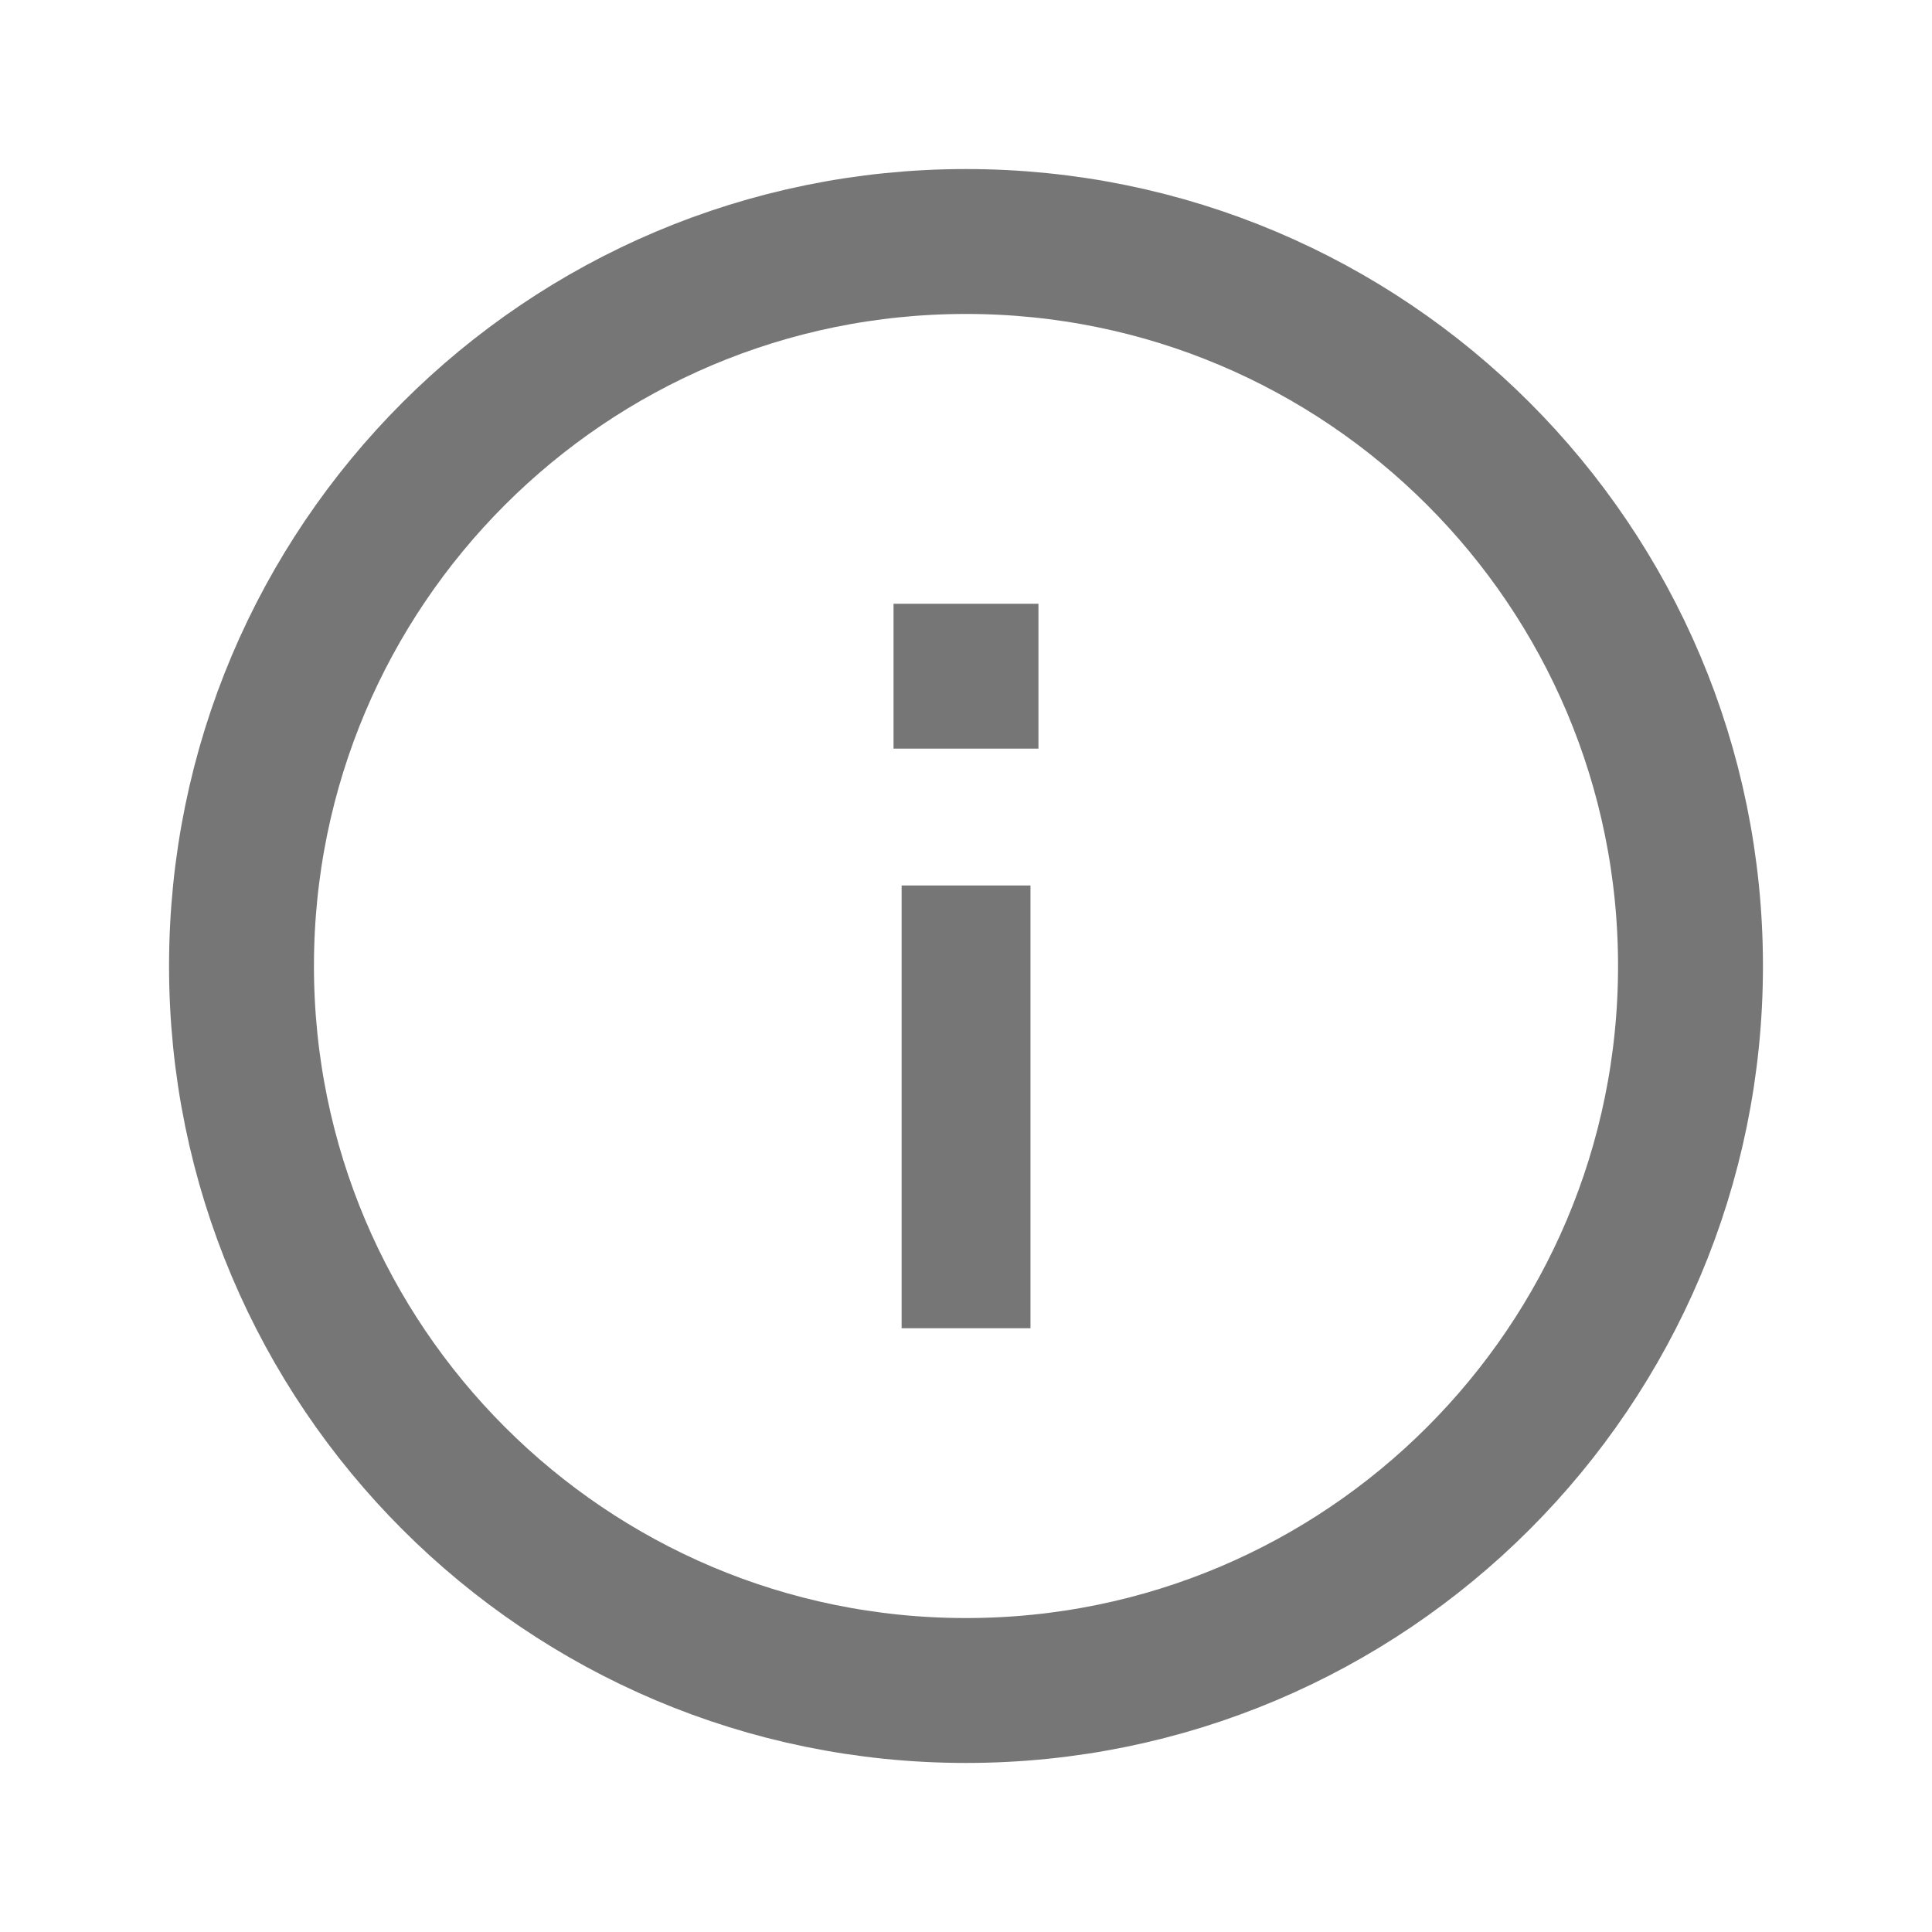 <svg width="16" height="16" viewBox="0 0 16 16" fill="none" xmlns="http://www.w3.org/2000/svg">
<path d="M8 14C11.314 14 14 11.314 14 8C14 4.686 11.314 2 8 2C4.686 2 2 4.686 2 8C2 11.314 4.686 14 8 14Z" stroke="#767676" stroke-width="1.2" stroke-miterlimit="10"/>
<g clip-path="url(#clip0_1_13476)">
<path d="M8.6 5L7.4 5L7.4 6.2L8.6 6.2L8.6 5Z" fill="#767676"/>
<rect x="7.467" y="7.333" width="1.067" height="3.667" fill="#767676"/>
</g>
<defs>
<clipPath id="clip0_1_13476">
<rect width="3" height="6" fill="white" transform="translate(9.5 11) rotate(-180)"/>
</clipPath>
</defs>
</svg>
